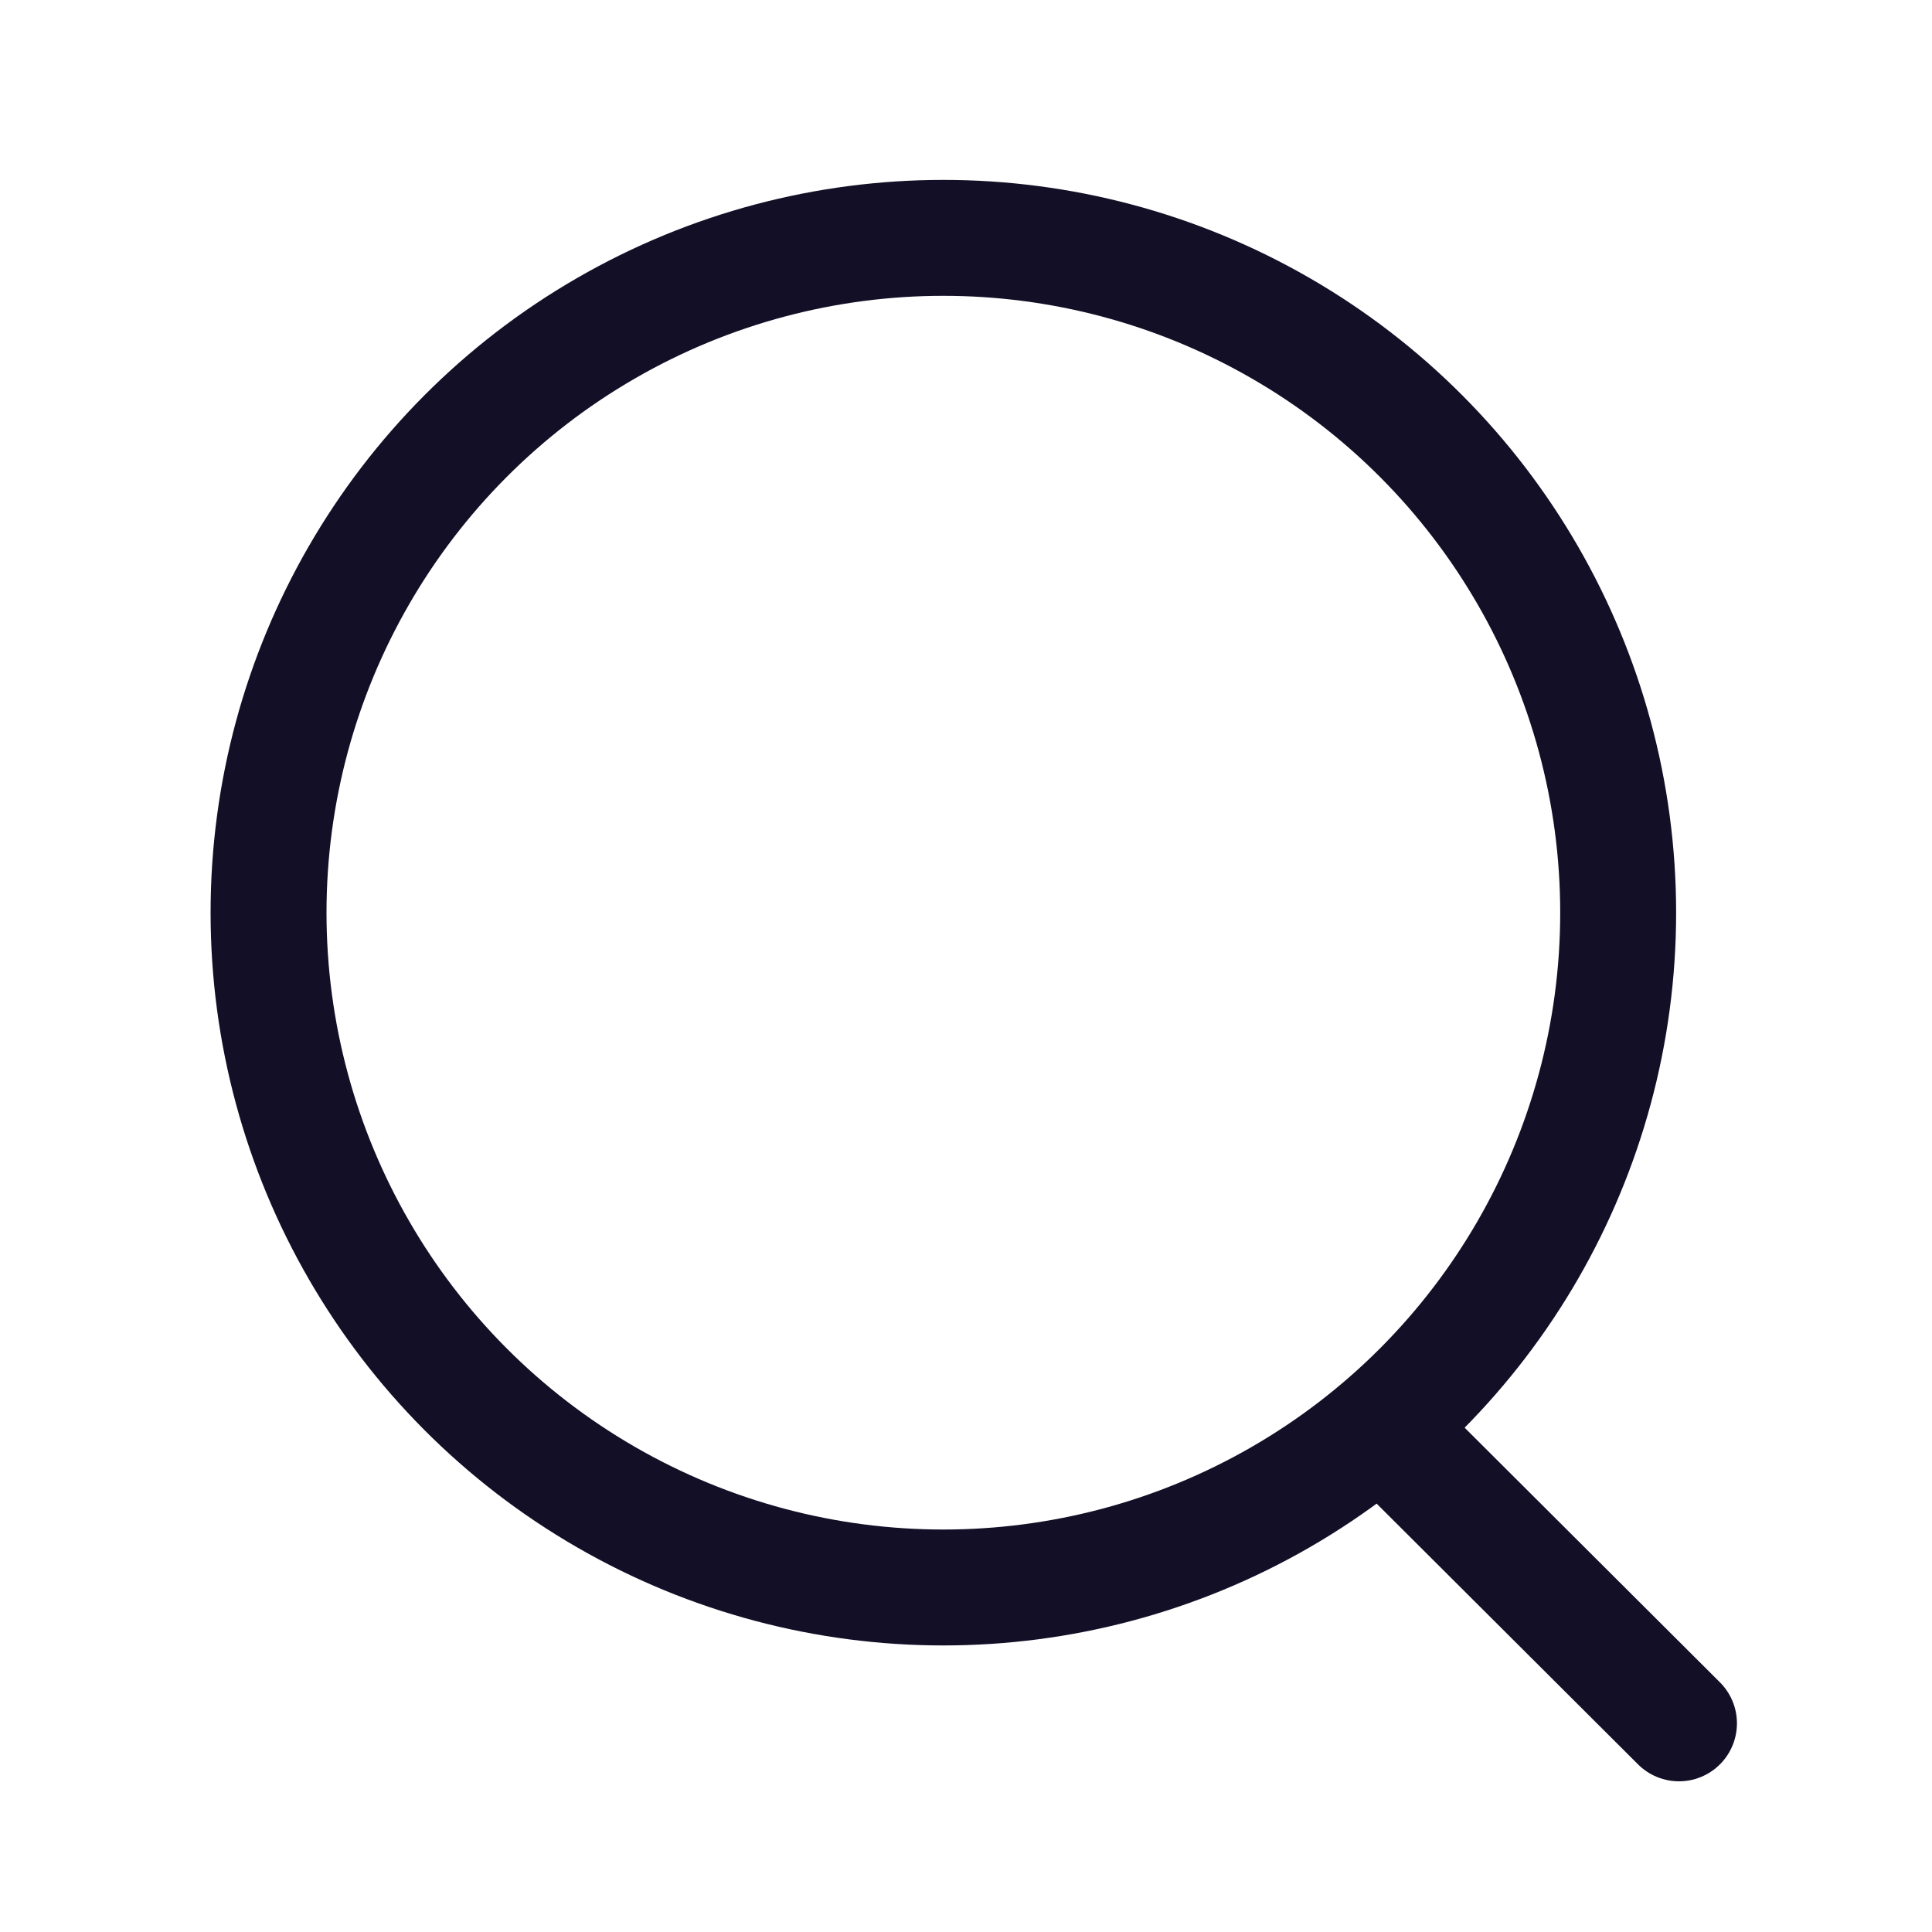 <svg width="25" height="25" fill="none" xmlns="http://www.w3.org/2000/svg"><circle cx="12.207" cy="11.81" r="8.732" stroke="#130F26" stroke-width="1.5" stroke-linecap="round" stroke-linejoin="round"/><path d="M18.202 18.785l3.524 3.515" stroke="#130F26" stroke-width="1.5" stroke-linecap="round" stroke-linejoin="round"/></svg>